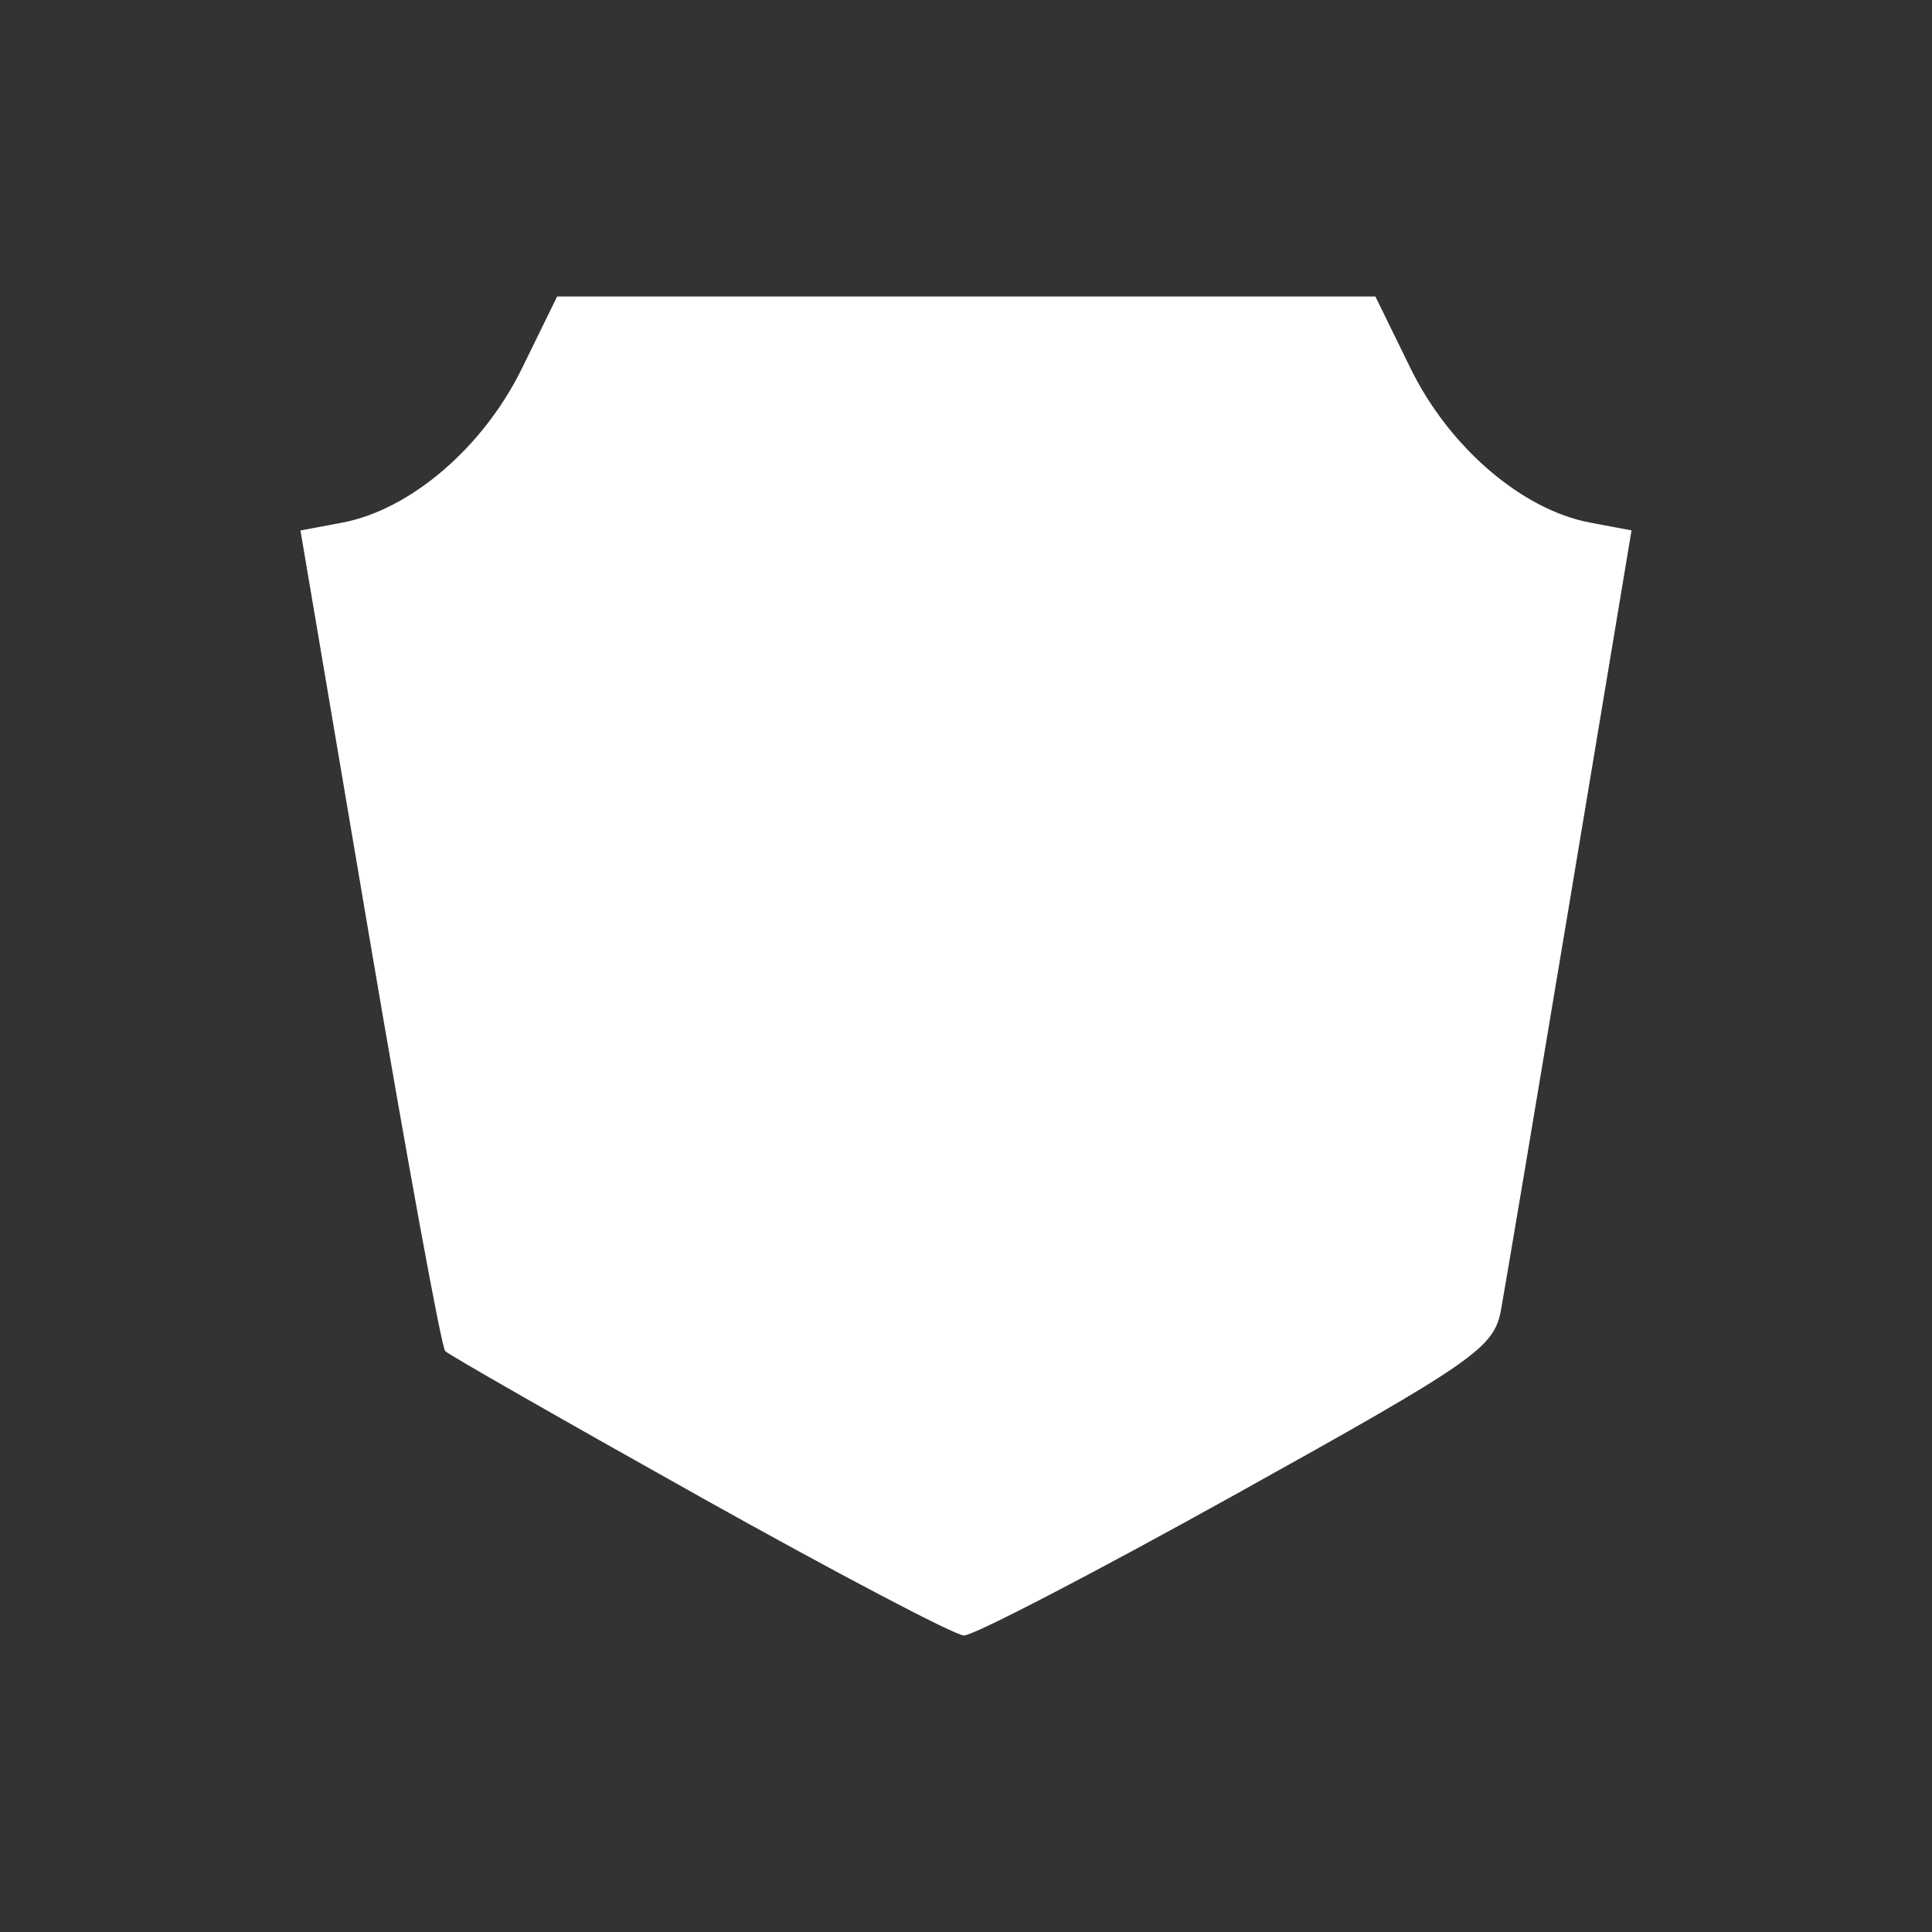 <svg viewBox="0 0 150 150" version="1.1" xmlns="http://www.w3.org/2000/svg" xmlns:xlink="http://www.w3.org/1999/xlink">
	<rect x="0" y="0" width="150" height="150" fill="#333333" stroke="none"/>
	<g>
		<path fill="#fff" d="M 54.311,116.187 C 43.746,110.274 34.862,105.196 34.568,104.902 34.274,104.608 31.625,90.152 28.68,72.777 l -5.353,-31.591 3.228,-0.606 c 5.316,-0.997 10.968,-5.846 13.973,-11.986 l 2.727,-5.573 h 31.765 31.765 l 2.727,5.573 c 3,6.133 8.655,10.989 13.952,11.983 l 3.208,0.602 -4.777,28.671 c -2.628,15.769 -5.039,30.103 -5.359,31.853 -0.538,2.947 -2.048,3.998 -20.482,14.25 -10.945,6.088 -20.493,11.05 -21.218,11.027 -0.724,-0.023 -9.961,-4.88 -20.526,-10.792 z"></path>
	</g>
</svg>